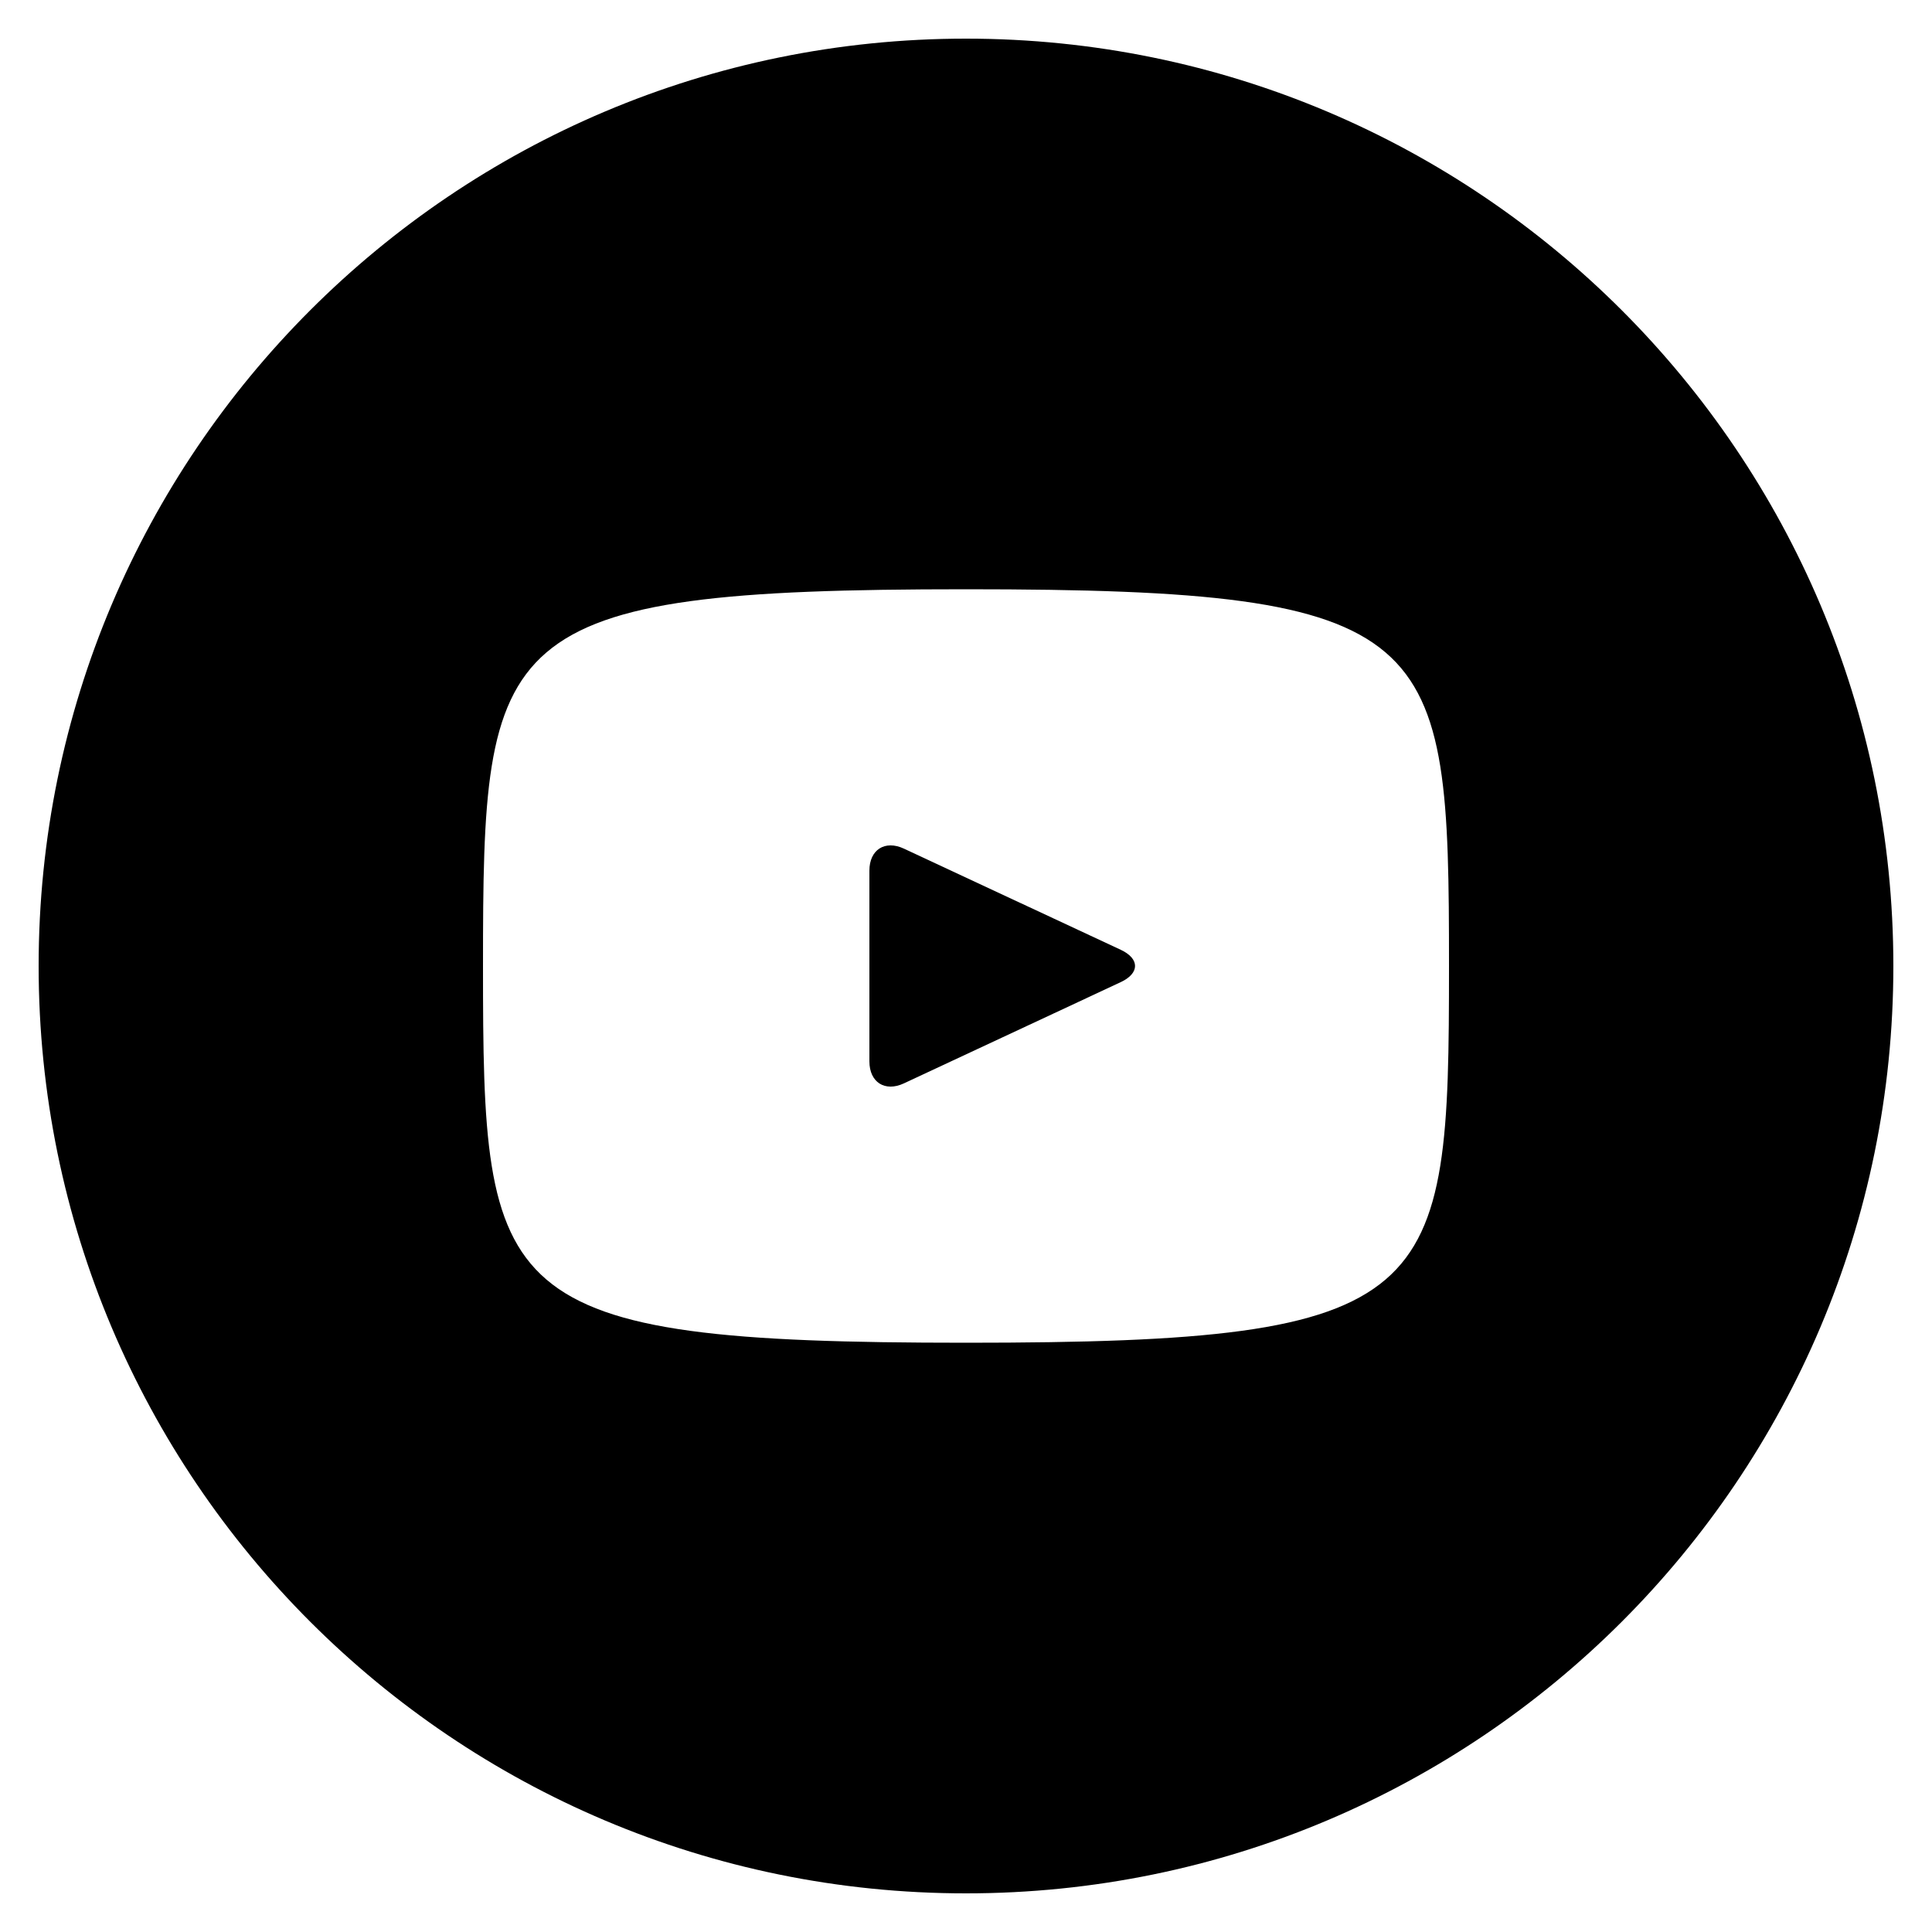 <?xml version="1.0" encoding="UTF-8"?>
<svg width="25px" height="25px" viewBox="0 0 25 25" version="1.1" xmlns="http://www.w3.org/2000/svg" xmlns:xlink="http://www.w3.org/1999/xlink">
    <!-- Generator: Sketch 42 (36781) - http://www.bohemiancoding.com/sketch -->
    <title>youtube with circle</title>
    <desc>Created with Sketch.</desc>
    <defs></defs>
    <g id="Métiers-du-web---Interview" stroke="none" stroke-width="1" fill="none" fill-rule="evenodd">
        <g transform="translate(-823, -477)" id="youtube-with-circle" fill-rule="nonzero" fill="#000000">
            <g transform="translate(823, 477)">
                <g id="Youtube_w_x2F__circle">
                    <path d="M14.504,12.291 L11.696,10.981 C11.451,10.867 11.25,10.995 11.25,11.266 L11.25,13.734 C11.25,14.005 11.451,14.133 11.696,14.019 L14.502,12.709 C14.749,12.594 14.749,12.406 14.504,12.291 Z M12.5,0.5 C5.872,0.5 0.5,5.872 0.5,12.5 C0.5,19.128 5.872,24.5 12.5,24.5 C19.128,24.5 24.5,19.128 24.5,12.5 C24.5,5.872 19.128,0.5 12.5,0.5 Z M12.5,17.375 C6.357,17.375 6.25,16.821 6.25,12.5 C6.25,8.179 6.357,7.625 12.5,7.625 C18.642,7.625 18.75,8.179 18.75,12.5 C18.75,16.821 18.642,17.375 12.5,17.375 Z" id="Shape"></path>
                </g>
            </g>
        </g>
    </g>
</svg>